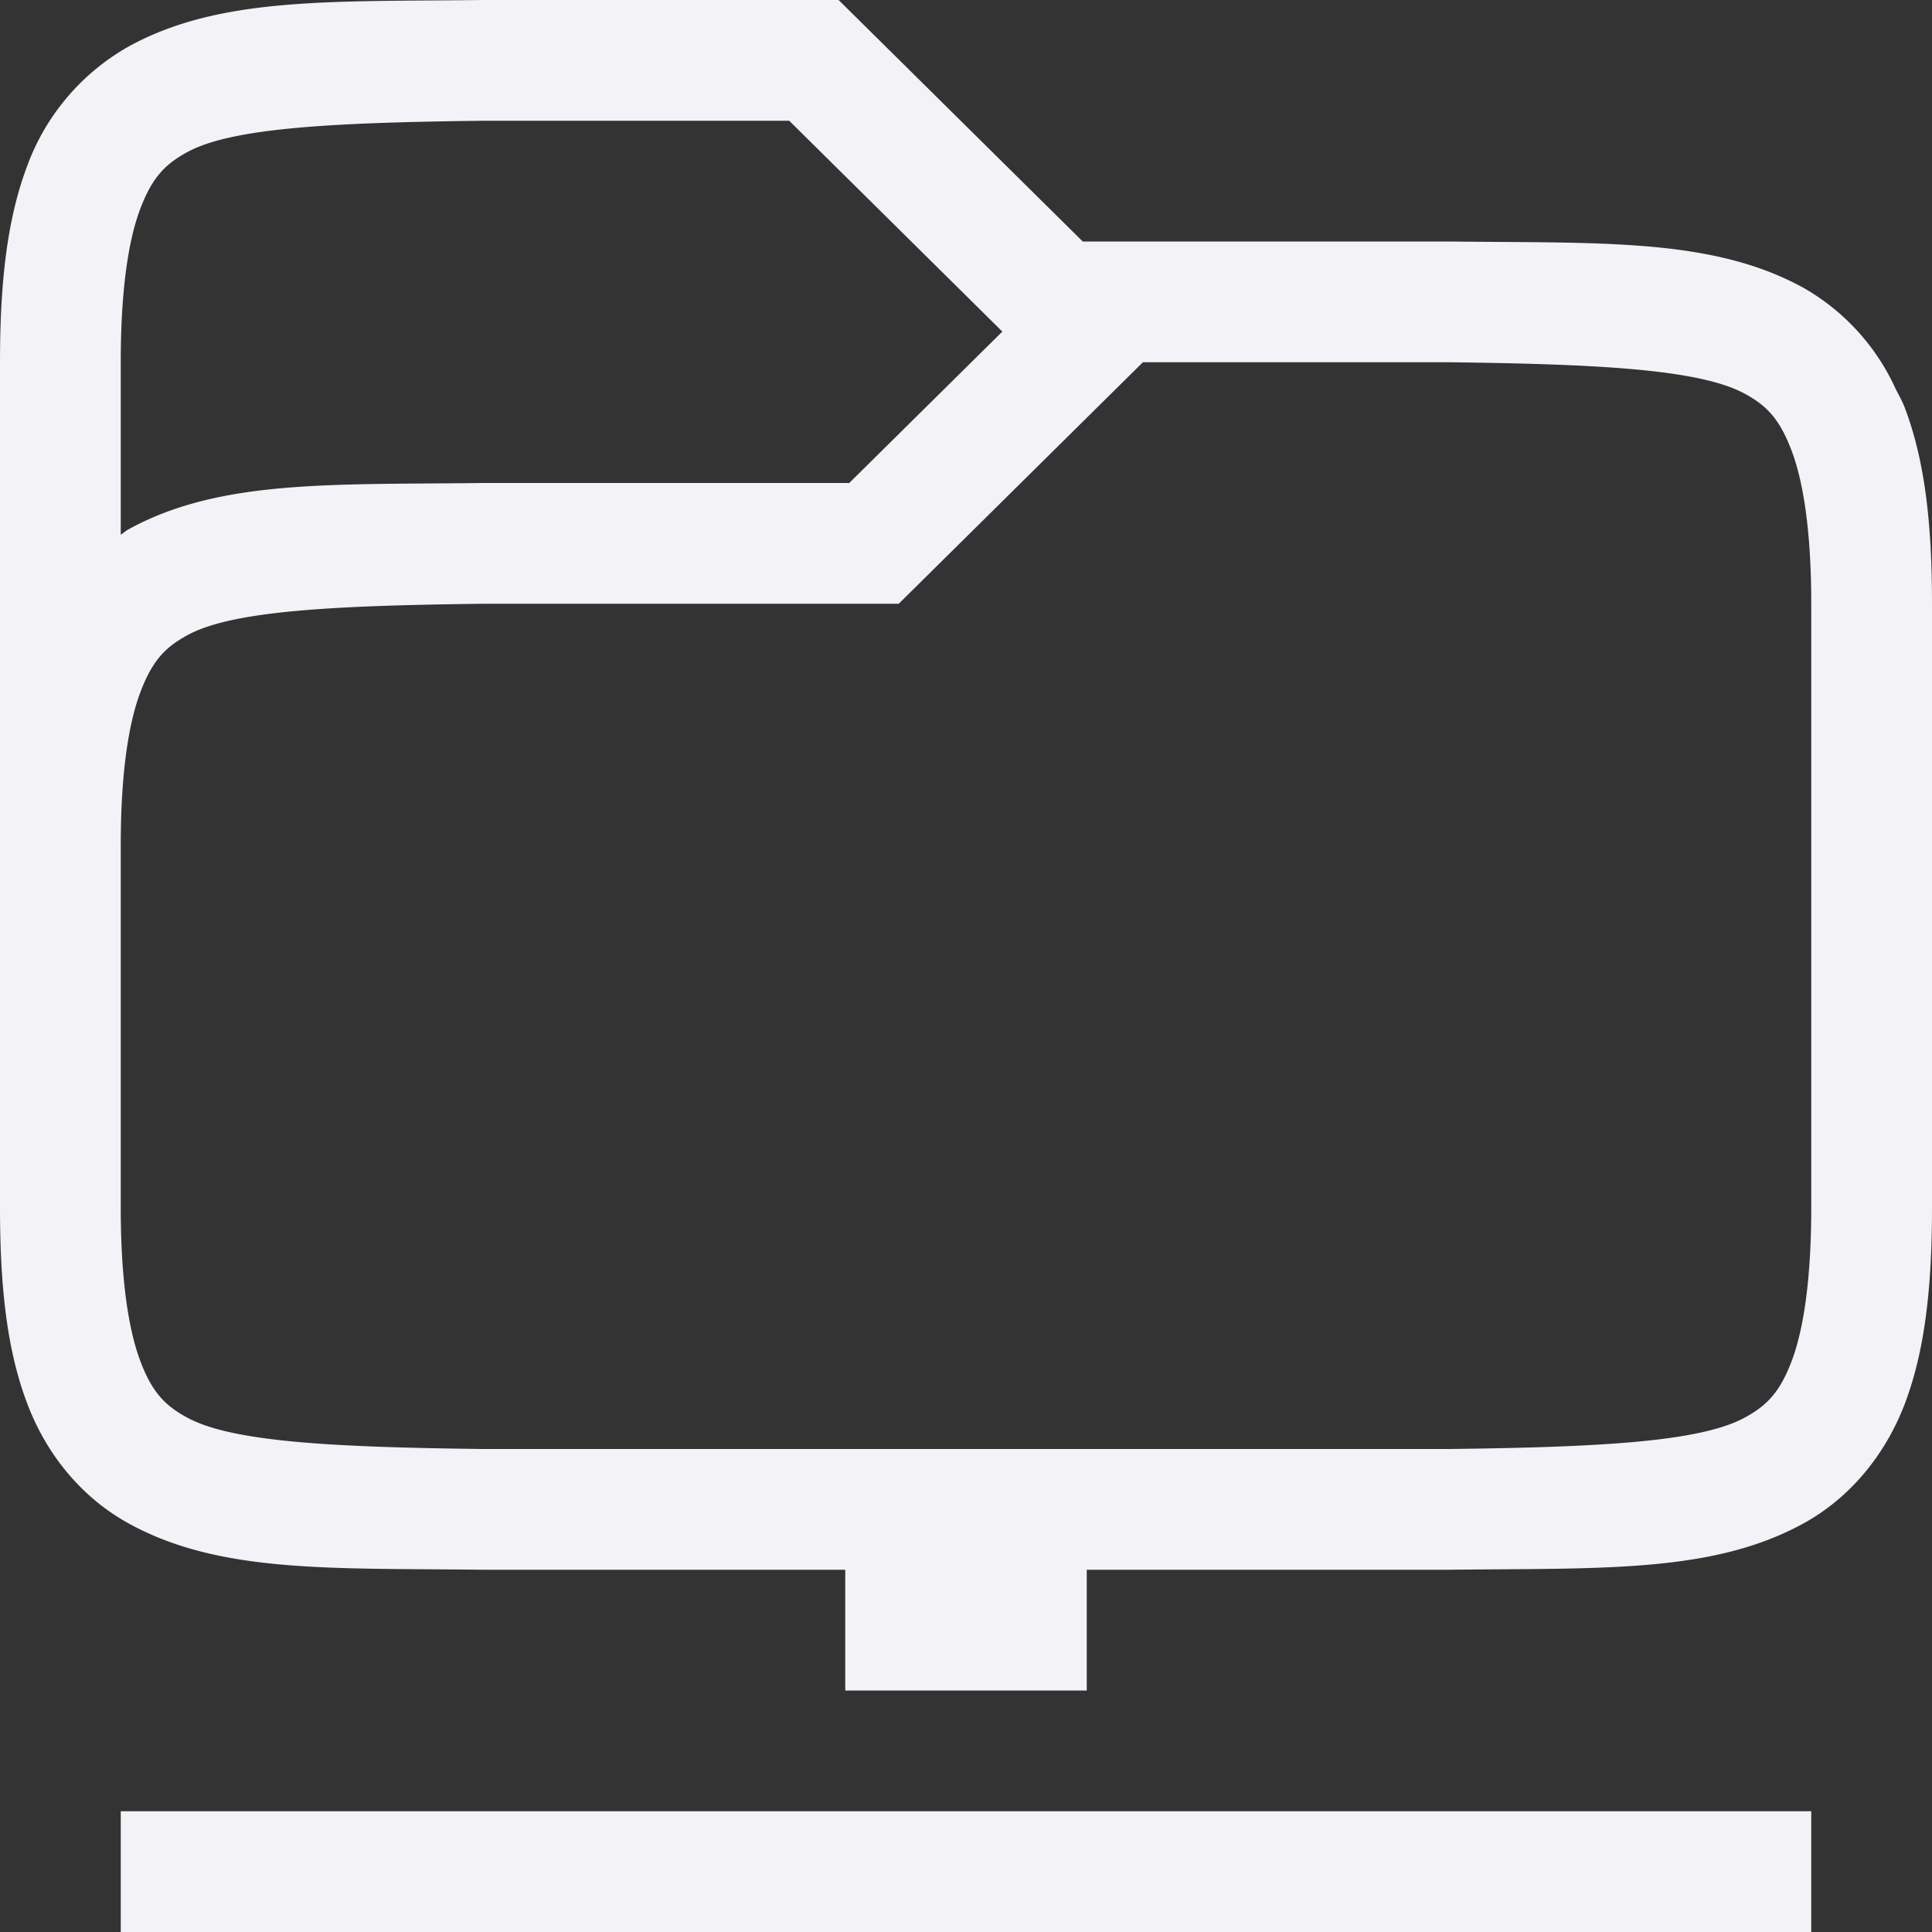 <svg height="16" width="16" xmlns="http://www.w3.org/2000/svg"><rect width="100%" height="100%" fill="#333333" stroke="none"/><path d="m3.994 0c-1.258.015-2.179-.029-2.932.387a1.878 1.878 0 0 0 -.84.996c-.164.438-.222.96-.222 1.617v7c0 .658.058 1.179.223 1.617.164.439.463.79.84.998.752.416 1.673.37 2.931.385h3.006v1h2v-1h3.006c1.258-.015 2.179.03 2.932-.385.376-.207.675-.56.84-.998.164-.438.222-.96.222-1.617v-5c0-.658-.058-1.179-.223-1.617-.02-.055-.048-.104-.074-.154l-.027-.057a1.838 1.838 0 0 0 -.738-.787c-.753-.416-1.674-.37-2.932-.385h-3.039l-2.022-2h-2.949zm.012 1h2.53l1.765 1.746-1.268 1.254h-3.039c-1.258.015-2.179-.03-2.932.385-.022.012-.04.03-.062.043v-1.428c0-.592.062-1.006.16-1.266s.203-.371.387-.472c.366-.203 1.195-.247 2.459-.262zm5.459 2h2.527c1.264.015 2.092.06 2.46.262.183.1.288.212.386.472s.162.674.162 1.266v5c0 .592-.063 1.006-.16 1.266-.098.26-.203.371-.387.472-.366.202-1.193.247-2.453.262h-8c-1.26-.015-2.087-.06-2.453-.262-.184-.1-.29-.212-.387-.472s-.16-.674-.16-1.266v-3c0-.592.064-1.006.162-1.266s.203-.371.387-.472c.367-.203 1.195-.247 2.459-.262h3.435zm-8.465 12v1h14v-1z" fill="#f2f2f7"/></svg>